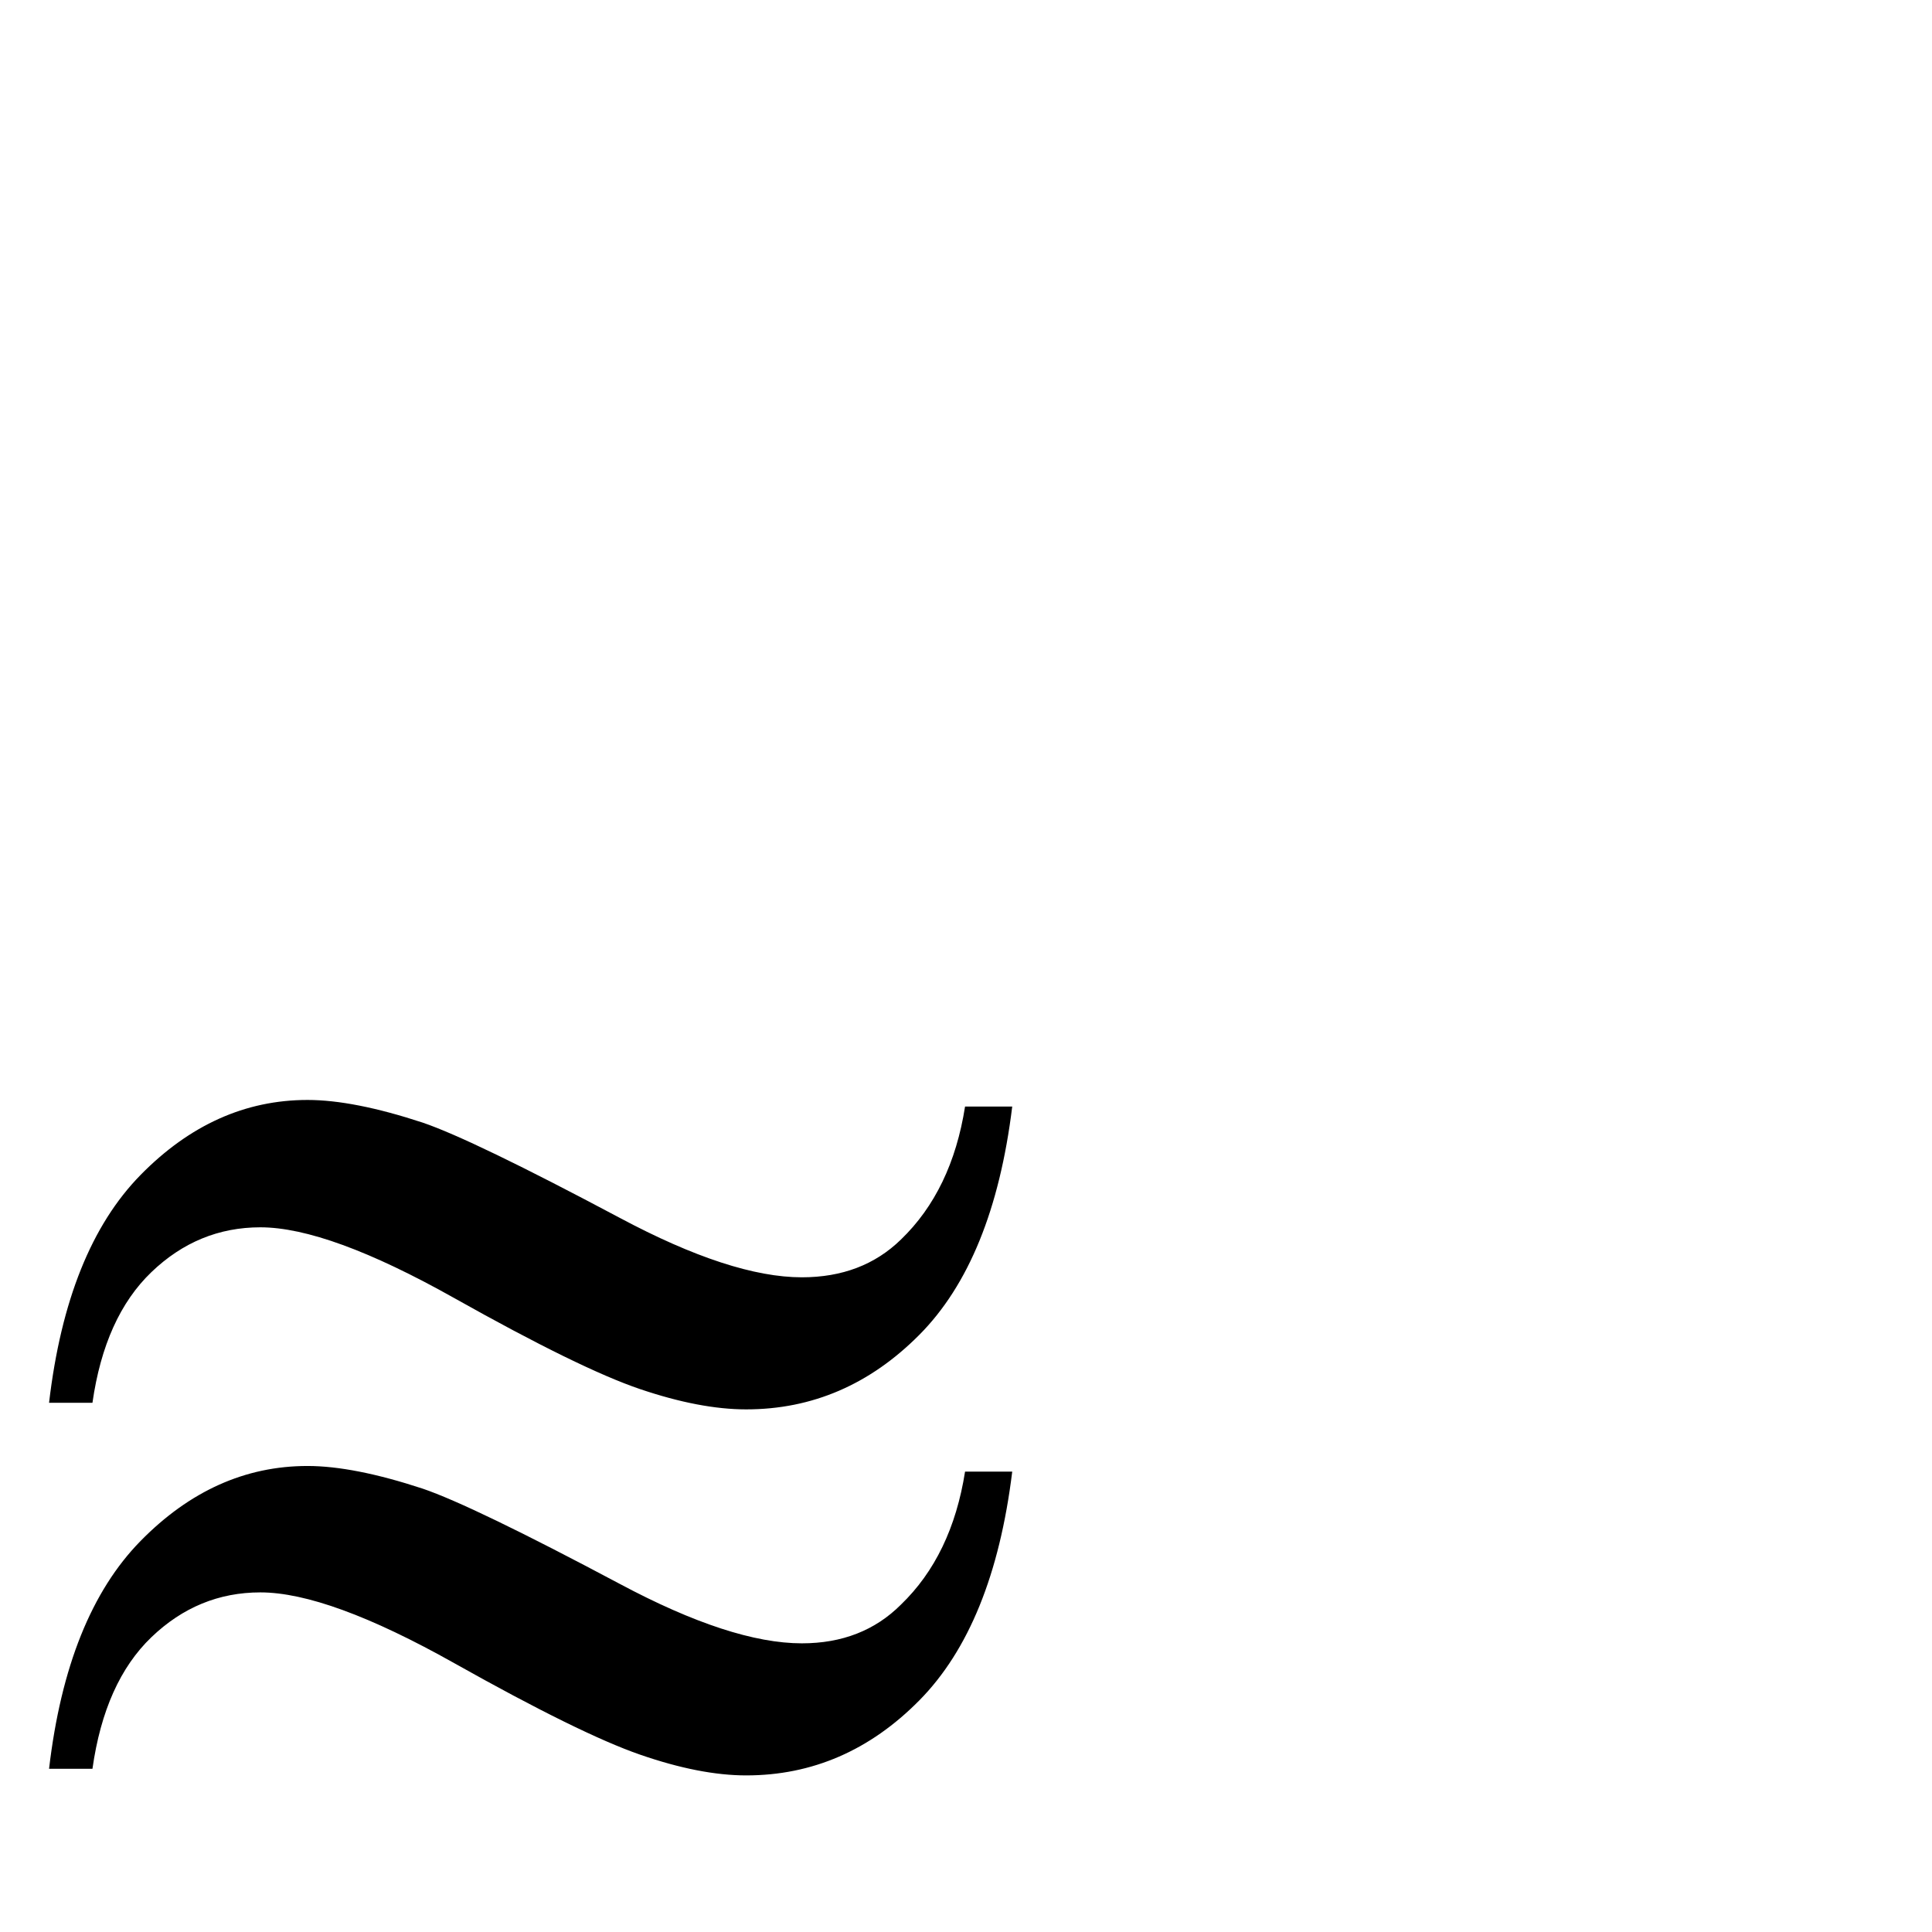 <?xml version="1.0" standalone="no"?>
<!DOCTYPE svg PUBLIC "-//W3C//DTD SVG 1.1//EN" "http://www.w3.org/Graphics/SVG/1.1/DTD/svg11.dtd" >
<svg viewBox="0 -410 2048 2048">
  <g transform="matrix(1 0 0 -1 0 1638)">
   <path fill="currentColor"
d="M1023 875h50q-20 -163 -98.5 -242t-183.5 -79q-49 0 -112.5 21.5t-197 96.5t-205.5 75q-66 0 -115.5 -47.5t-62.5 -138.5h-46q19 162 97 241.5t177 79.5q49 0 122 -24q53 -18 209 -101q118 -63 193 -63q64 0 105 40q54 52 68 141zM1023 488h50q-20 -163 -98.5 -242.5
t-183.5 -79.5q-49 0 -112.5 22t-197 97t-205.5 75q-66 0 -115.5 -47.5t-62.5 -139.5h-46q19 162 97 241.5t177 79.5q49 0 122 -24q53 -18 209 -101q118 -63 193 -63q64 0 105 41q54 52 68 141z" />
  </g>

</svg>
